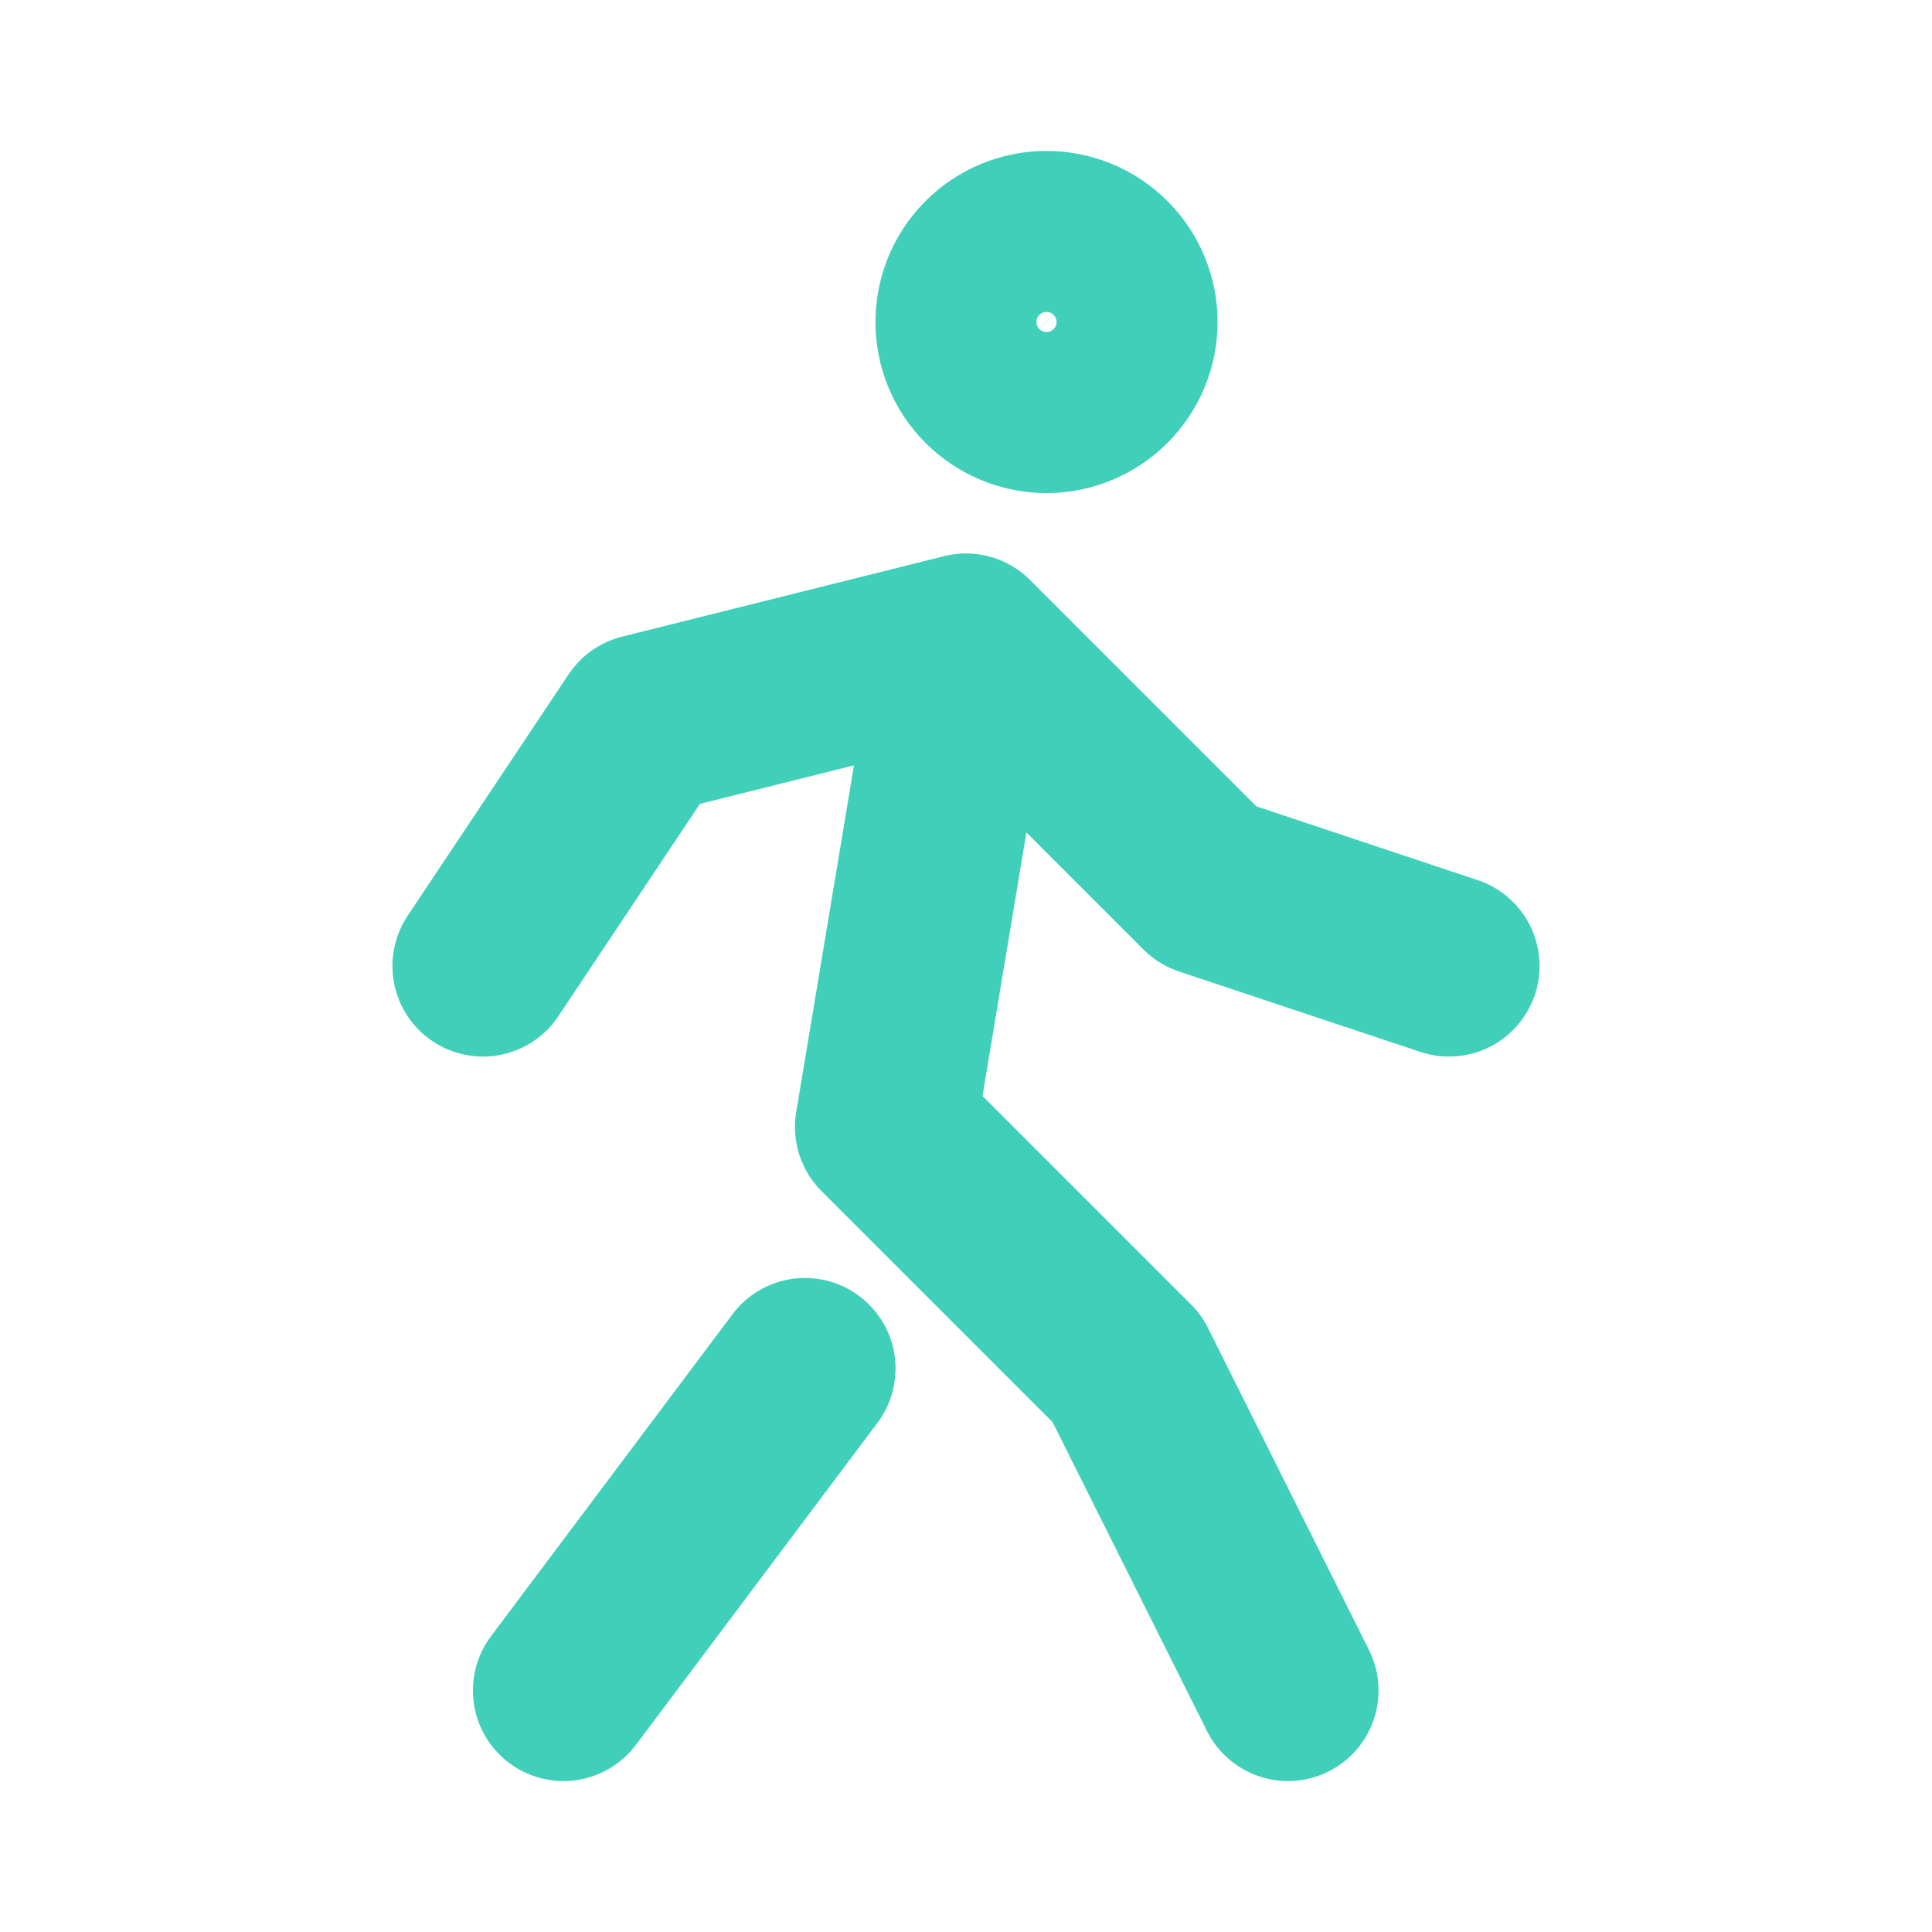 <svg width="32" height="32" viewBox="0 0 32 32" fill="none" xmlns="http://www.w3.org/2000/svg">
<path d="M9.333 28L13.333 22.667M21.333 28L18.667 22.667L14.667 18.667L16 10.667M16 10.667L10.667 12L8 16M16 10.667L20 14.667L24 16M16 5.333C16 5.687 16.14 6.026 16.39 6.276C16.641 6.526 16.98 6.667 17.333 6.667C17.687 6.667 18.026 6.526 18.276 6.276C18.526 6.026 18.667 5.687 18.667 5.333C18.667 4.98 18.526 4.641 18.276 4.391C18.026 4.14 17.687 4 17.333 4C16.98 4 16.641 4.14 16.39 4.391C16.14 4.641 16 4.98 16 5.333Z" stroke="#40D0B9" stroke-width="3" stroke-linecap="round" stroke-linejoin="round"/>
</svg>
